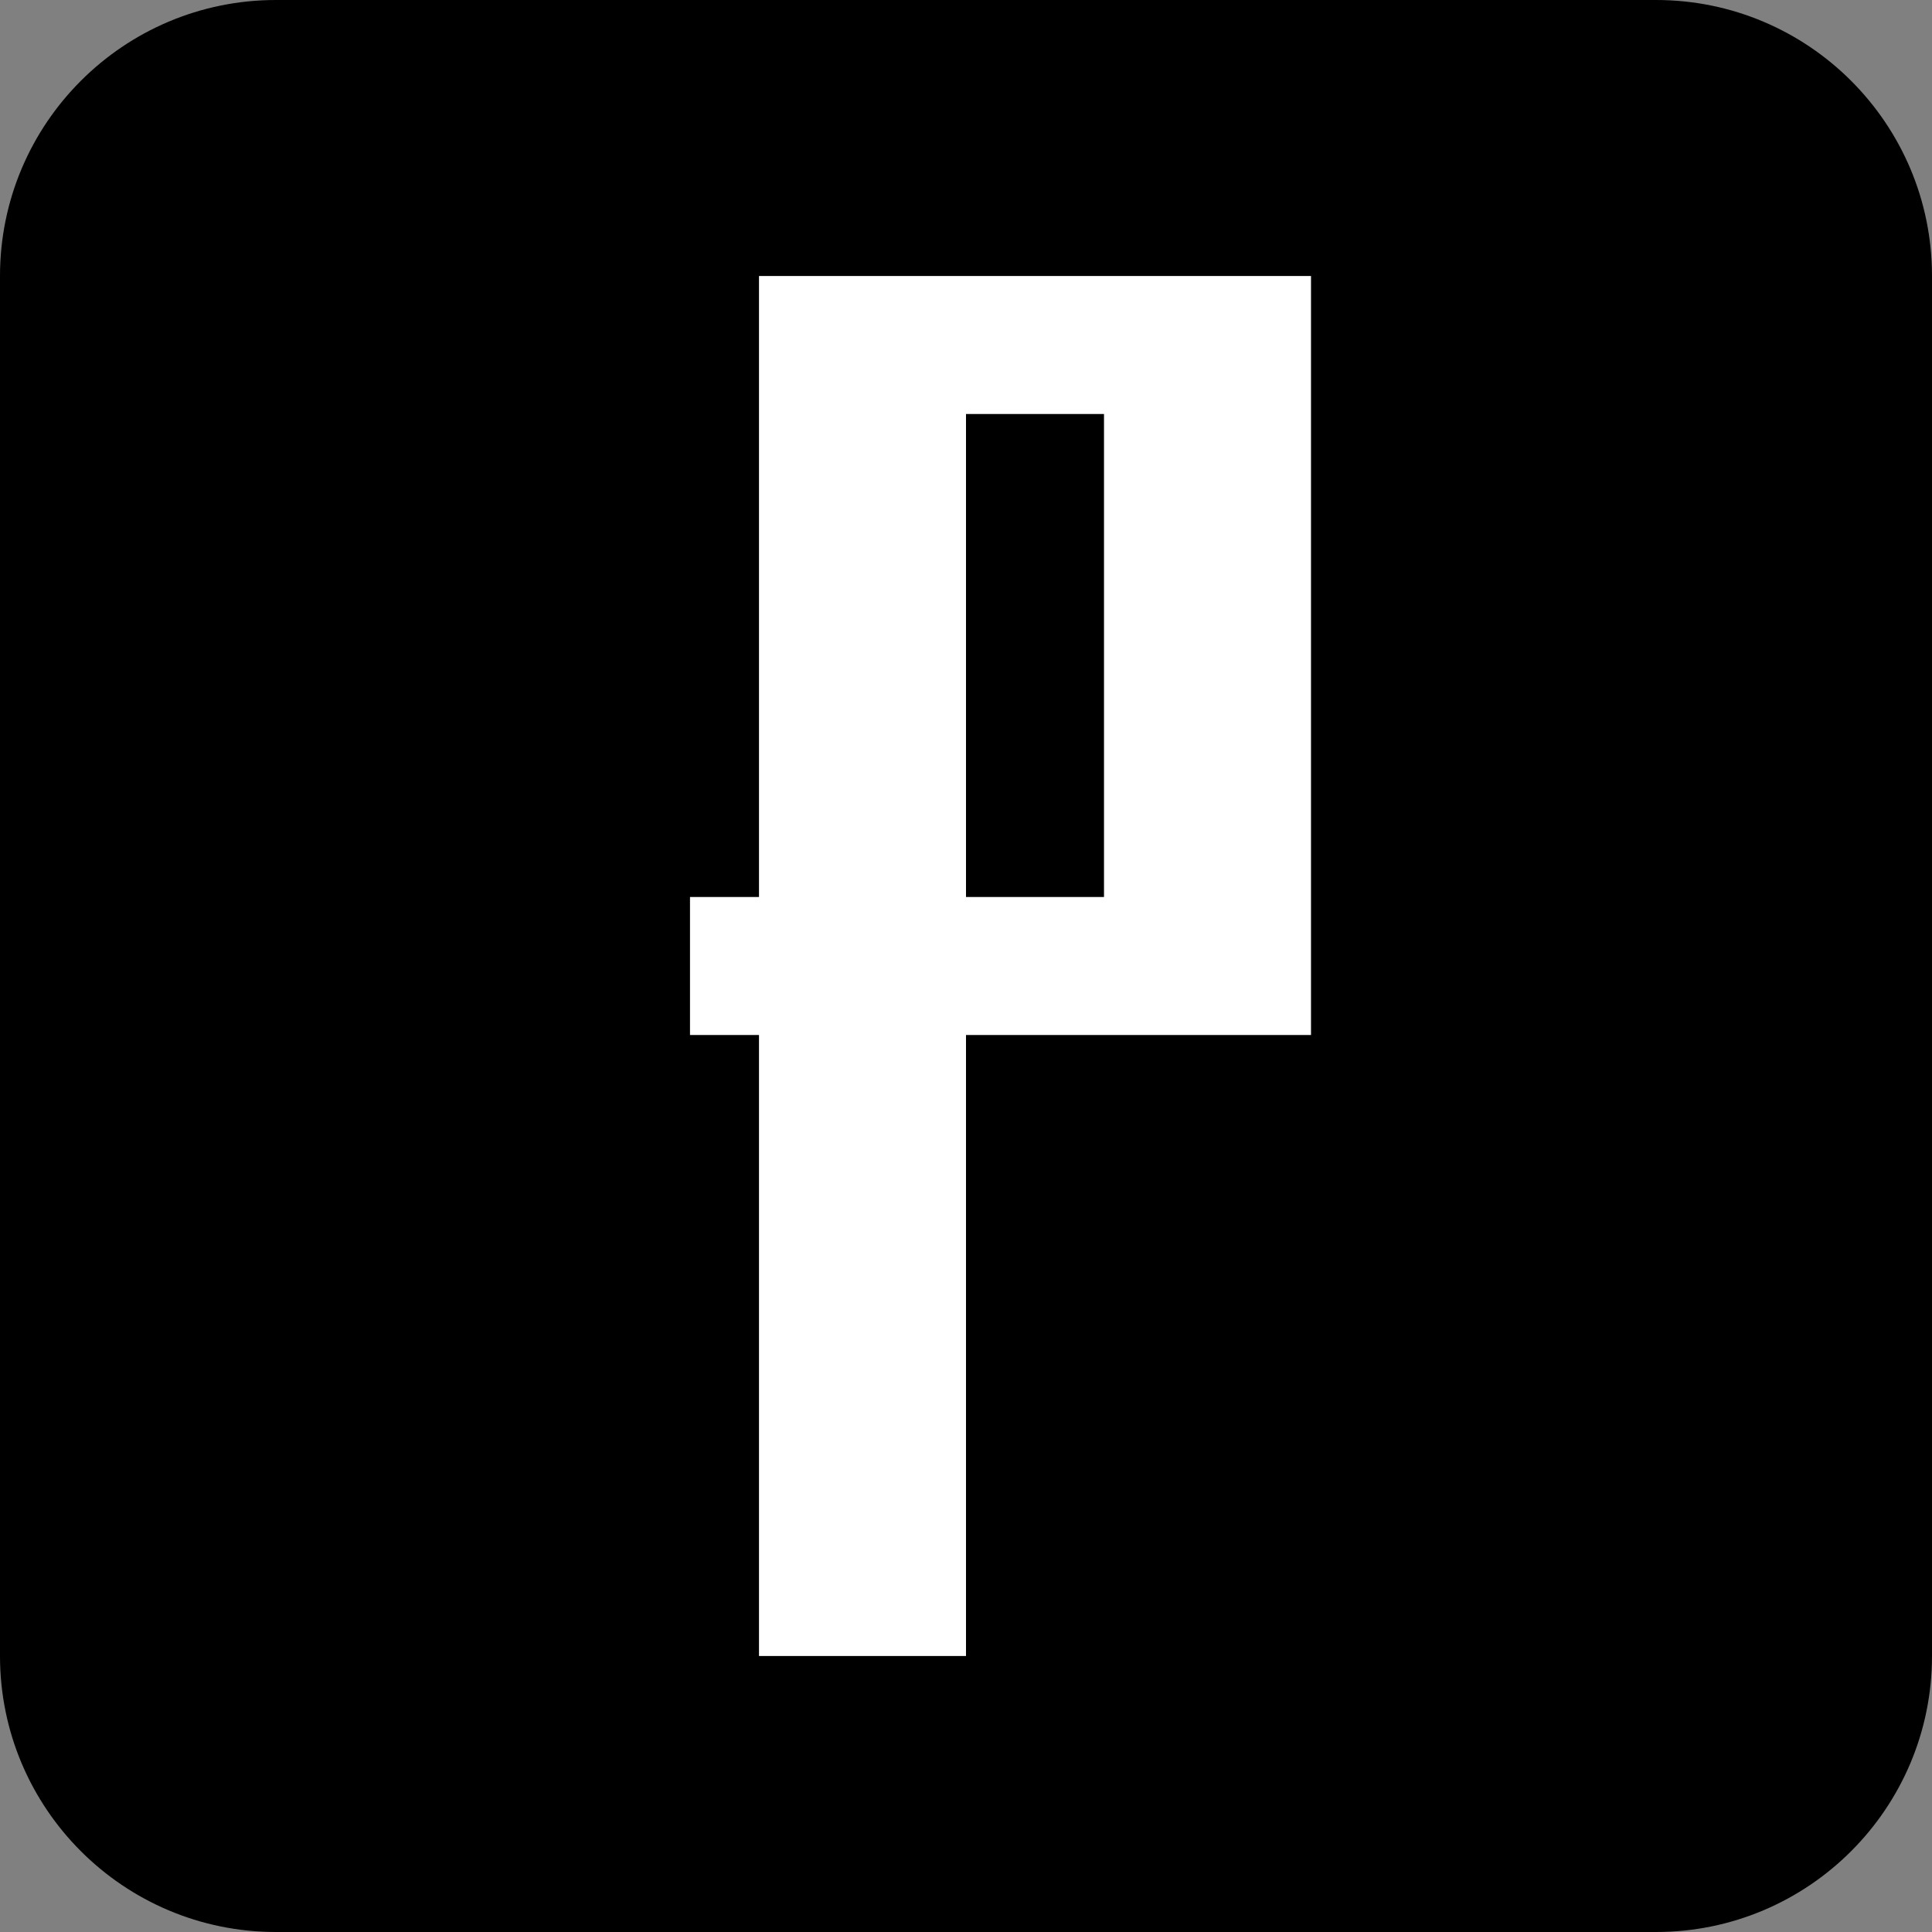<svg width="28" height="28" viewBox="0 0 28 28" fill="none" xmlns="http://www.w3.org/2000/svg">
<rect x="0" y="0" width="28" height="28" fill="#808080" stroke="none"/>
<g id="Group">
<path id="Vector" d="M24 0H4C1.791 0 0 1.791 0 4V24C0 26.209 1.791 28 4 28H24C26.209 28 28 26.209 28 24V4C28 1.791 26.209 0 24 0Z" fill="black"/>
<path id="Vector_2" d="M19 6V15H14V24H11V15H10V13H11V4H19V6ZM16 6H14V13H16V6Z" fill="white"/>
</g>
</svg>
